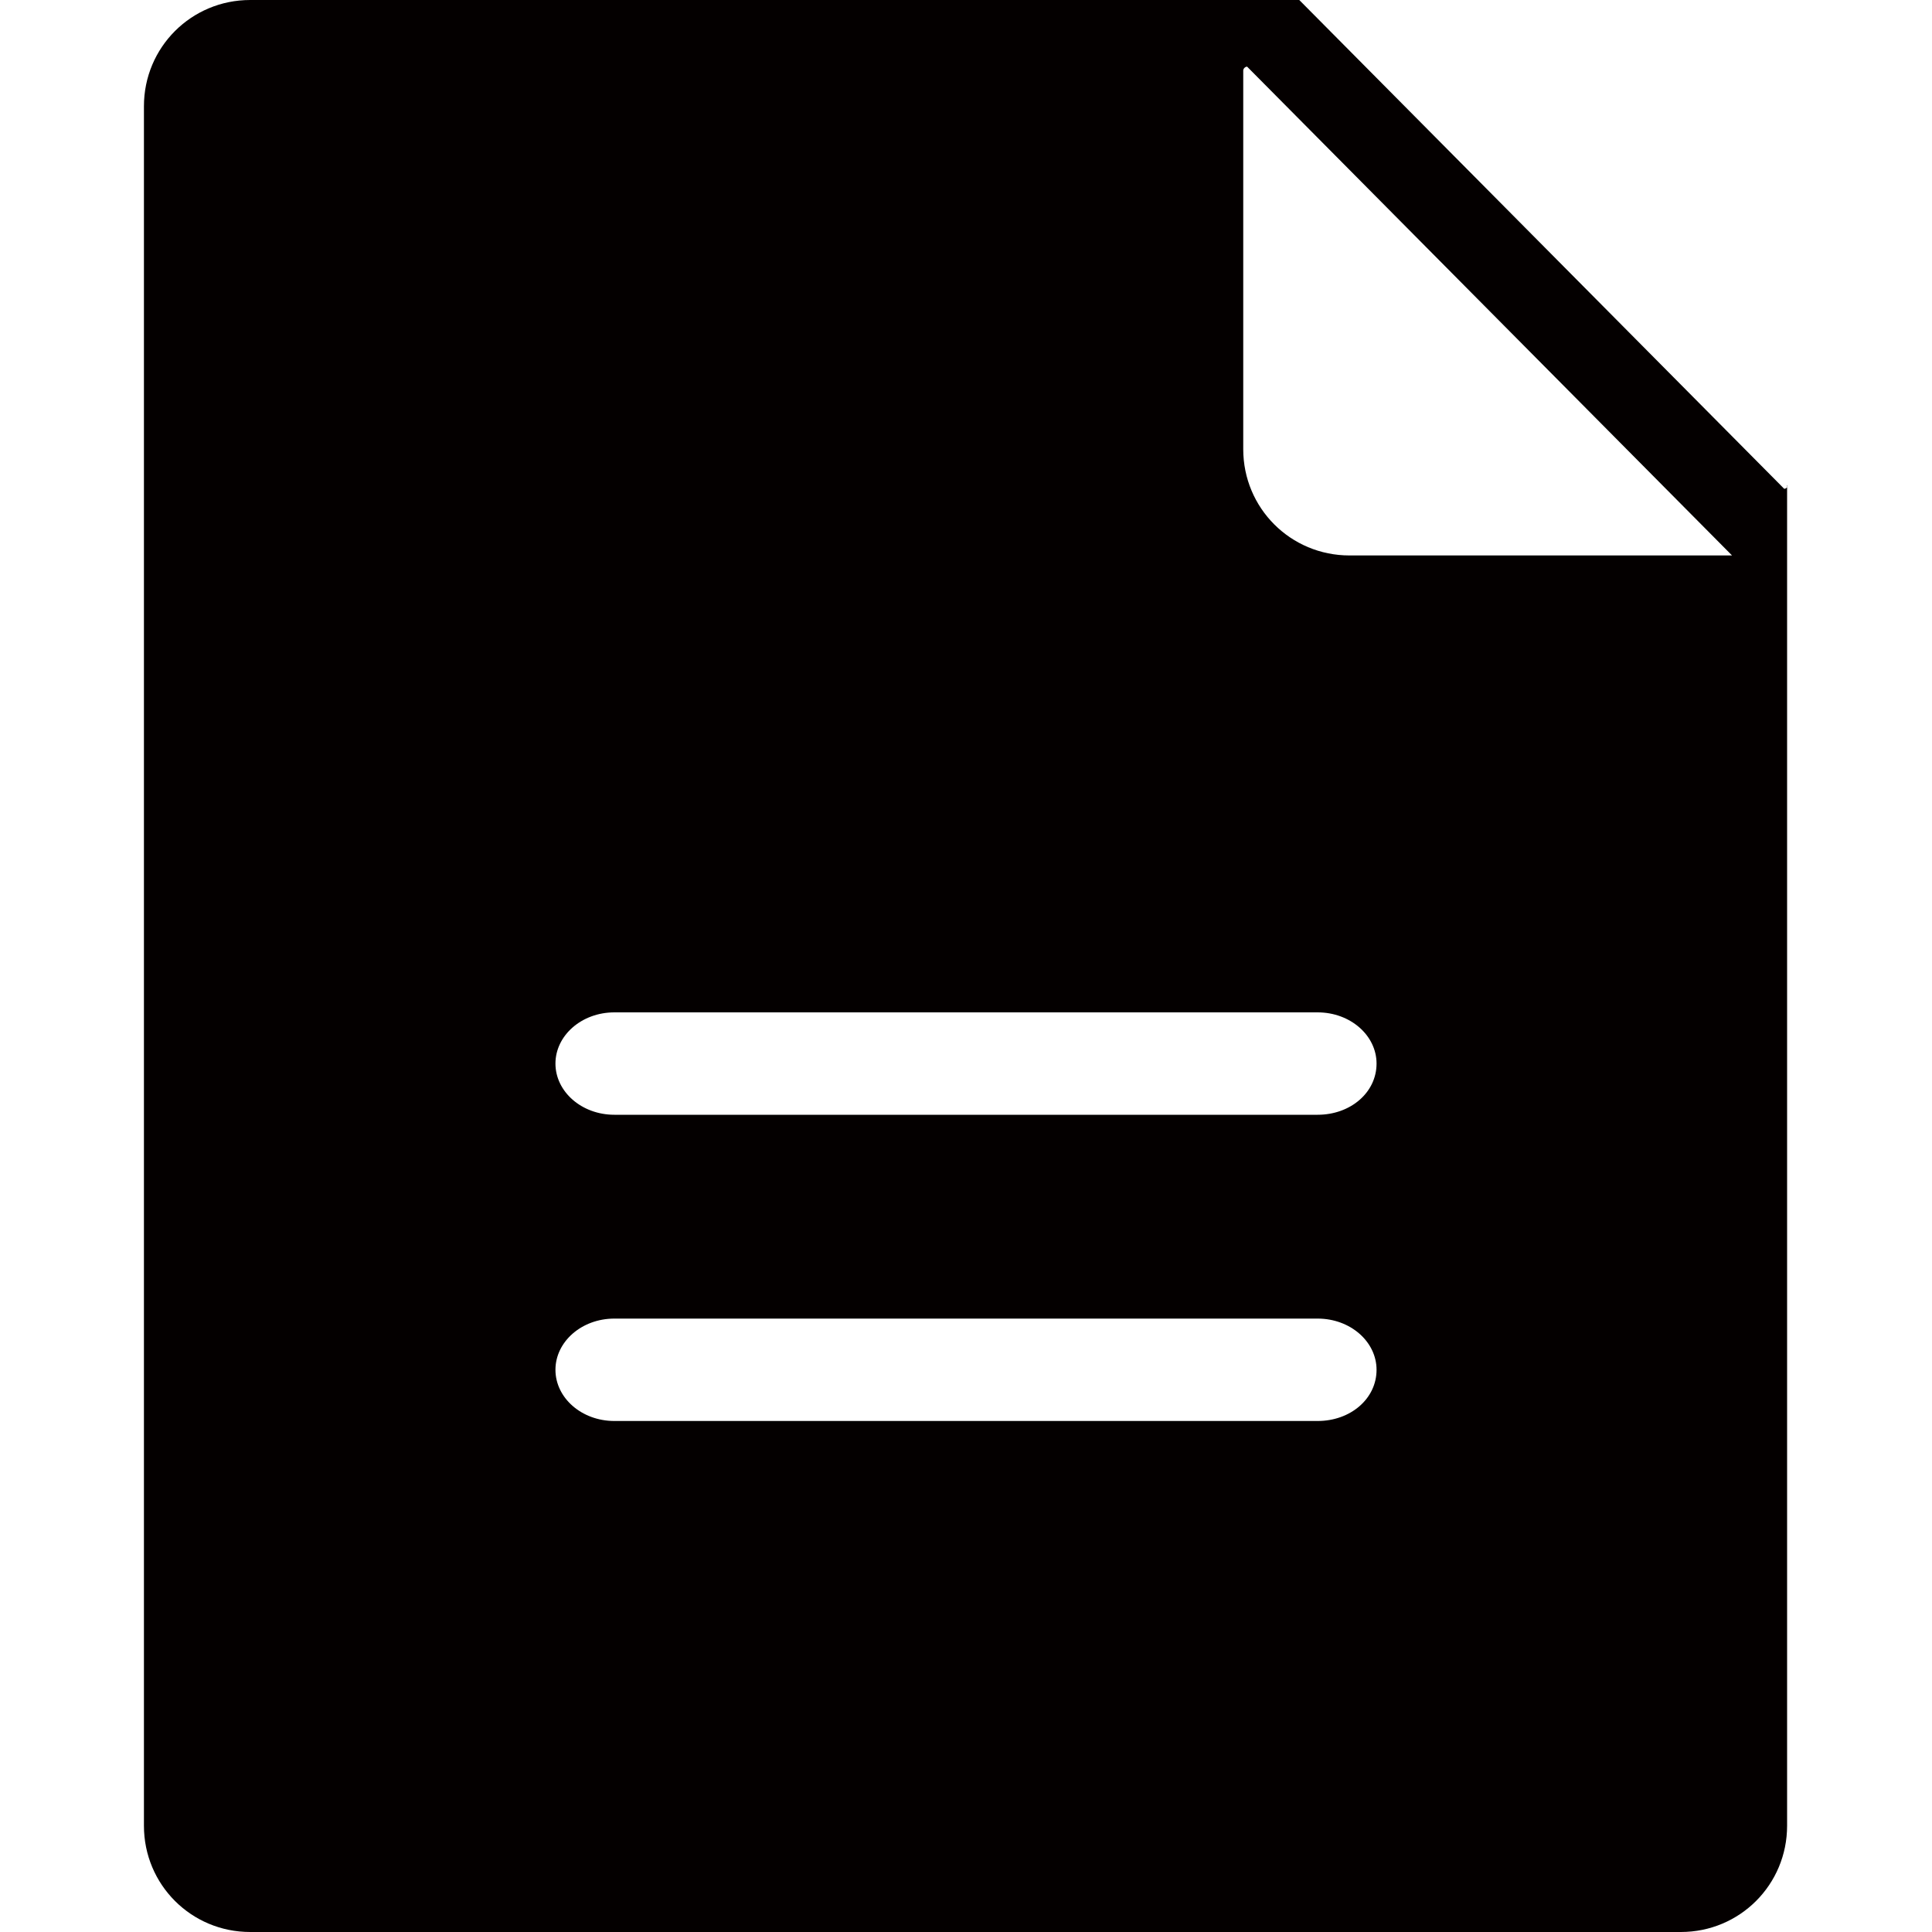 <?xml version="1.0" standalone="no"?><!DOCTYPE svg PUBLIC "-//W3C//DTD SVG 1.1//EN" "http://www.w3.org/Graphics/SVG/1.1/DTD/svg11.dtd"><svg t="1715585307863" class="icon" viewBox="0 0 1024 1024" version="1.1" xmlns="http://www.w3.org/2000/svg" p-id="1671" xmlns:xlink="http://www.w3.org/1999/xlink" width="256" height="256"><path d="M945.664 259.072L688.64 0H132.608c-31.232 0-56.32 25.088-56.32 56.32v911.36c0 31.232 25.088 56.32 56.32 56.32H890.88c31.232 0 56.32-25.088 56.32-56.32V257.024c0.512 1.024-0.512 2.048-1.536 2.048z m-247.296 494.08H325.632c-17.408 0-31.232-12.288-31.232-27.136s13.824-27.136 31.232-27.136h372.736c17.408 0 31.232 12.288 31.232 27.136 0 15.36-13.824 27.136-31.232 27.136z m0-162.304H325.632c-17.408 0-31.232-12.288-31.232-27.136s13.824-27.136 31.232-27.136h372.736c17.408 0 31.232 12.288 31.232 27.136 0 15.36-13.824 27.136-31.232 27.136z m16.896-296.448c-31.232 0-56.32-25.088-56.32-56.32V37.376c0-1.024 1.024-2.048 2.048-2.048l257.024 259.072h-202.752z" fill="#040000" p-id="1672"></path></svg>